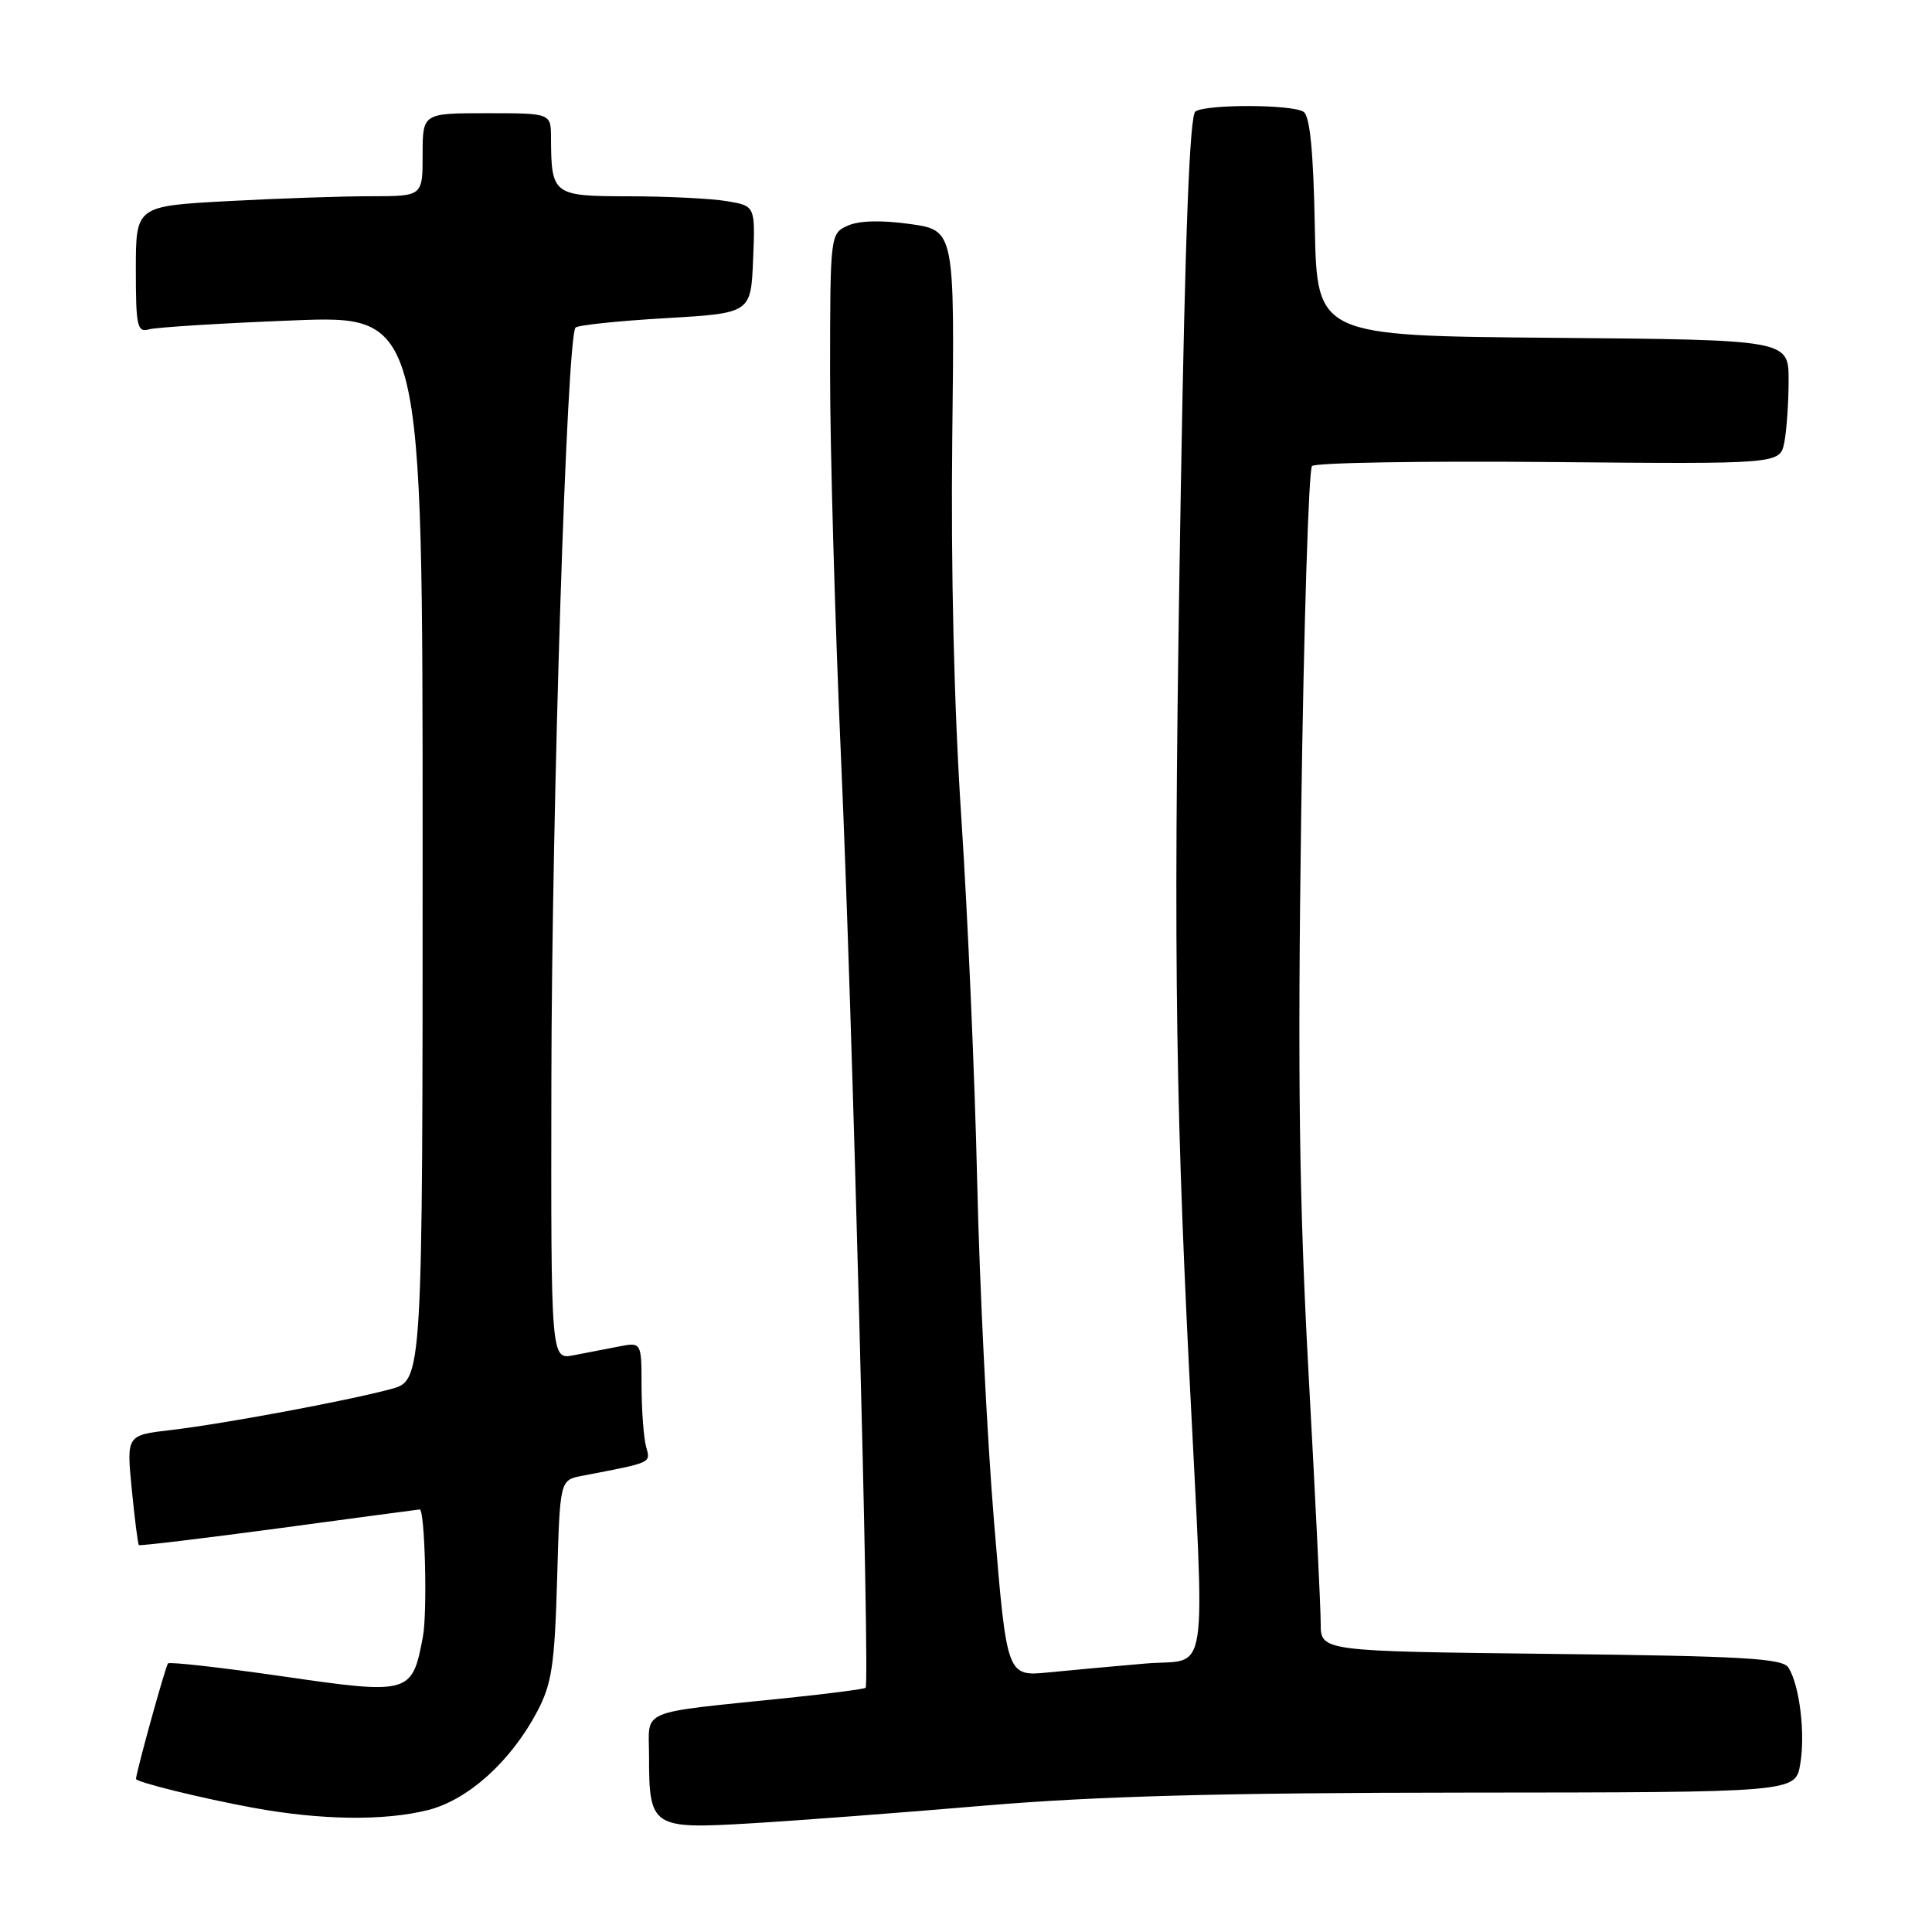 <?xml version="1.0" encoding="UTF-8" standalone="no"?>
<!DOCTYPE svg PUBLIC "-//W3C//DTD SVG 1.1//EN" "http://www.w3.org/Graphics/SVG/1.1/DTD/svg11.dtd" >
<svg xmlns="http://www.w3.org/2000/svg" xmlns:xlink="http://www.w3.org/1999/xlink" version="1.1" viewBox="0 0 256 256">
 <g >
 <path fill="currentColor"
d=" M 130.50 239.25 C 145.30 238.00 161.86 237.55 194.20 237.53 C 237.91 237.50 237.91 237.50 238.54 233.75 C 239.23 229.69 238.46 223.36 236.99 220.98 C 236.22 219.74 231.15 219.44 205.54 219.15 C 175.00 218.80 175.00 218.80 175.00 215.12 C 175.00 213.09 174.28 198.17 173.39 181.97 C 172.14 159.01 171.93 142.56 172.42 107.53 C 172.76 82.79 173.41 62.19 173.85 61.75 C 174.29 61.31 188.43 61.07 205.25 61.22 C 235.85 61.50 235.85 61.50 236.43 58.63 C 236.74 57.04 237.00 53.34 237.00 50.39 C 237.00 45.03 237.00 45.03 205.75 44.76 C 174.50 44.50 174.50 44.50 174.22 30.04 C 174.03 20.01 173.57 15.34 172.72 14.81 C 171.17 13.82 159.86 13.79 158.40 14.77 C 157.64 15.27 157.04 30.83 156.47 64.50 C 155.47 122.95 155.66 143.07 157.56 181.46 C 159.68 224.09 160.34 219.68 151.75 220.43 C 147.76 220.77 142.00 221.30 138.95 221.60 C 133.41 222.15 133.41 222.15 131.73 201.82 C 130.80 190.65 129.79 170.25 129.48 156.50 C 129.17 142.75 128.22 121.15 127.39 108.50 C 126.42 93.95 125.98 75.40 126.18 58.01 C 126.50 30.51 126.50 30.51 120.56 29.68 C 116.74 29.15 113.79 29.23 112.31 29.91 C 110.02 30.95 110.00 31.12 109.99 49.23 C 109.98 59.28 110.64 82.35 111.44 100.50 C 112.92 133.61 115.28 223.05 114.70 223.64 C 114.53 223.81 109.91 224.41 104.44 224.98 C 84.25 227.07 86.00 226.34 86.00 232.63 C 86.00 242.14 86.36 242.38 99.36 241.61 C 105.49 241.25 119.50 240.19 130.50 239.25 Z  M 56.72 239.84 C 62.03 238.50 67.70 233.38 71.18 226.79 C 73.12 223.11 73.49 220.63 73.82 209.31 C 74.19 196.12 74.19 196.12 77.10 195.56 C 86.58 193.73 86.21 193.91 85.60 191.65 C 85.29 190.47 85.02 186.88 85.01 183.67 C 85.00 177.84 85.00 177.84 82.00 178.42 C 80.35 178.74 77.65 179.26 76.00 179.58 C 73.00 180.16 73.00 180.16 73.06 143.33 C 73.11 106.82 75.11 44.56 76.26 43.41 C 76.58 43.08 81.95 42.52 88.18 42.16 C 99.50 41.50 99.50 41.50 99.79 34.39 C 100.08 27.28 100.08 27.28 96.29 26.65 C 94.21 26.30 88.39 26.02 83.37 26.01 C 73.25 26.00 73.05 25.85 73.01 18.25 C 73.00 15.00 73.00 15.00 64.50 15.00 C 56.00 15.00 56.00 15.00 56.00 20.50 C 56.00 26.00 56.00 26.00 49.16 26.00 C 45.39 26.00 36.84 26.29 30.16 26.65 C 18.00 27.31 18.00 27.31 18.00 35.72 C 18.00 43.26 18.18 44.08 19.75 43.64 C 20.71 43.37 29.26 42.83 38.75 42.46 C 56.00 41.77 56.00 41.77 56.00 112.35 C 56.00 182.92 56.00 182.92 51.79 184.06 C 45.94 185.63 29.68 188.66 22.63 189.49 C 16.76 190.17 16.76 190.17 17.46 197.34 C 17.85 201.28 18.27 204.60 18.40 204.73 C 18.52 204.86 26.92 203.85 37.06 202.49 C 47.20 201.12 55.55 200.01 55.61 200.01 C 56.30 199.97 56.65 213.58 56.04 216.85 C 54.62 224.48 54.31 224.57 37.42 222.12 C 29.31 220.95 22.49 220.18 22.26 220.41 C 21.95 220.72 18.11 234.56 18.02 235.71 C 17.98 236.13 26.66 238.27 33.50 239.53 C 42.51 241.19 50.92 241.30 56.72 239.84 Z "/>
</g>
</svg>